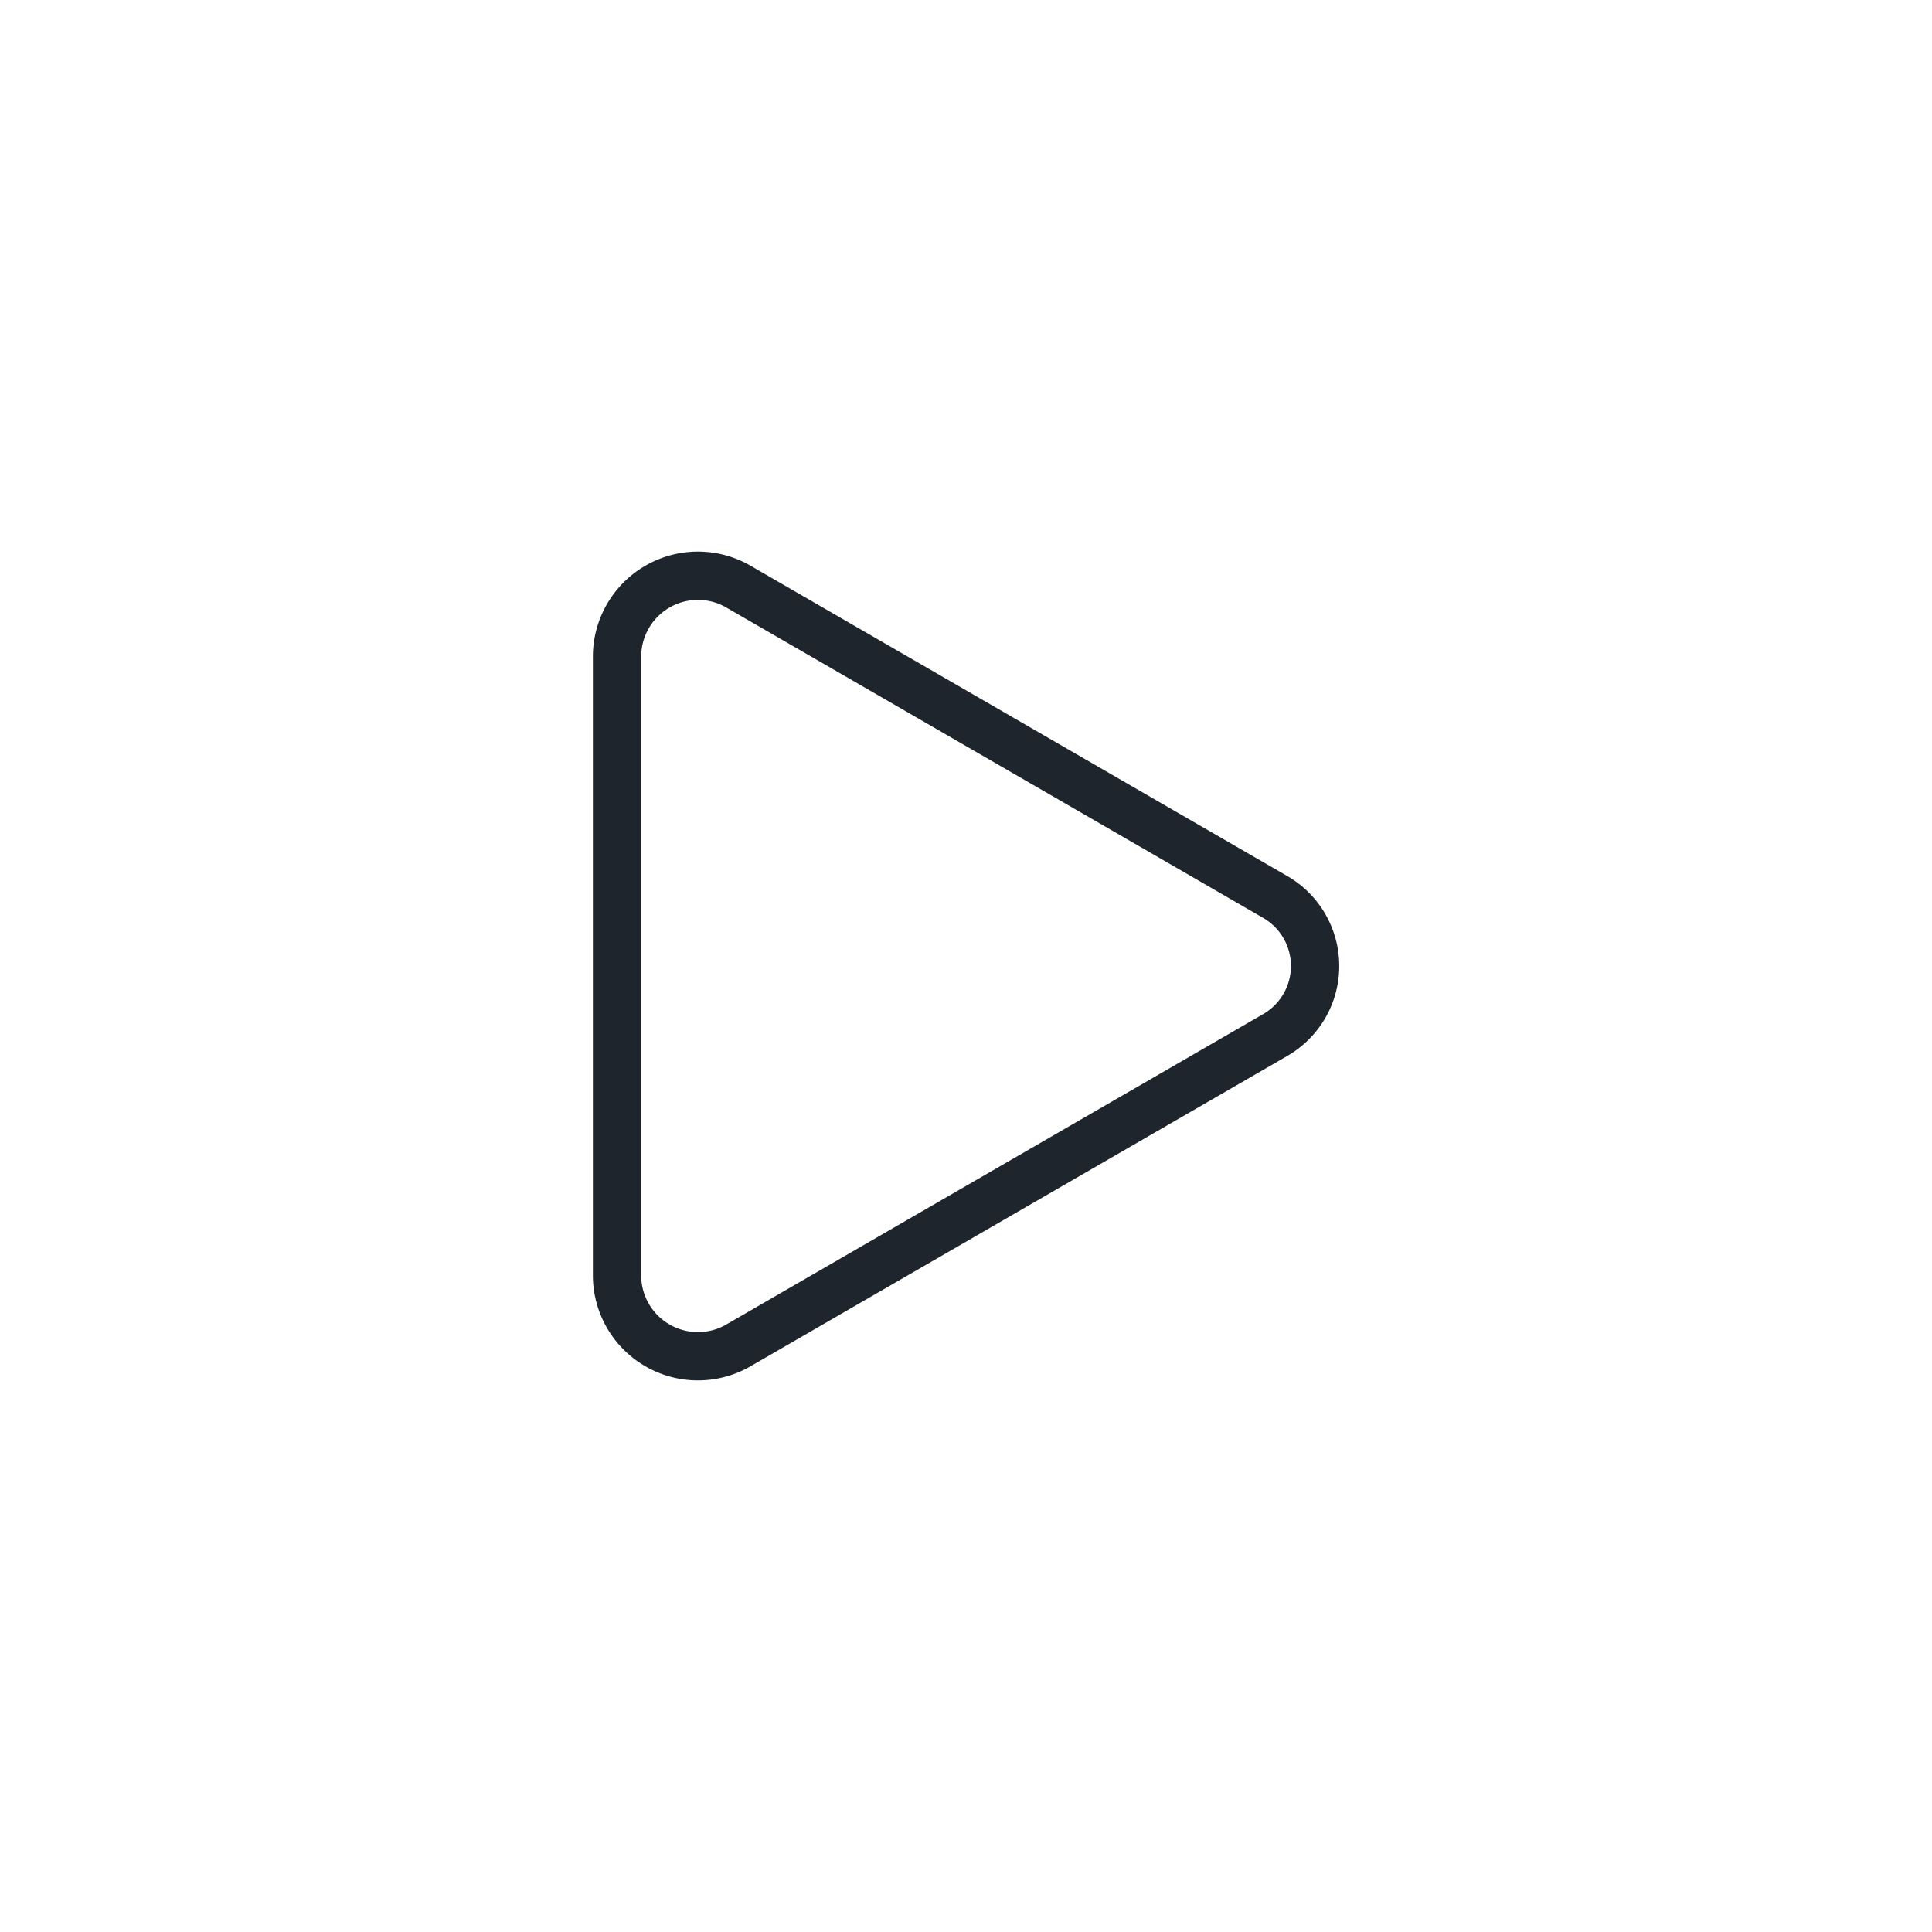 <svg xmlns="http://www.w3.org/2000/svg" viewBox="0 0 32 32"><defs><style>.cls-1{fill:none;stroke:#1F252D;stroke-linecap:round;stroke-linejoin:round;stroke-width:0.8px;}</style></defs><g id="Layer_52" data-name="Layer 52"><path class="cls-1" d="M21.11,14.85,12.22,9.71a1.34,1.34,0,0,0-2,1.16V21.13a1.34,1.34,0,0,0,2,1.16l8.89-5.14A1.32,1.32,0,0,0,21.11,14.85Z"/></g></svg>